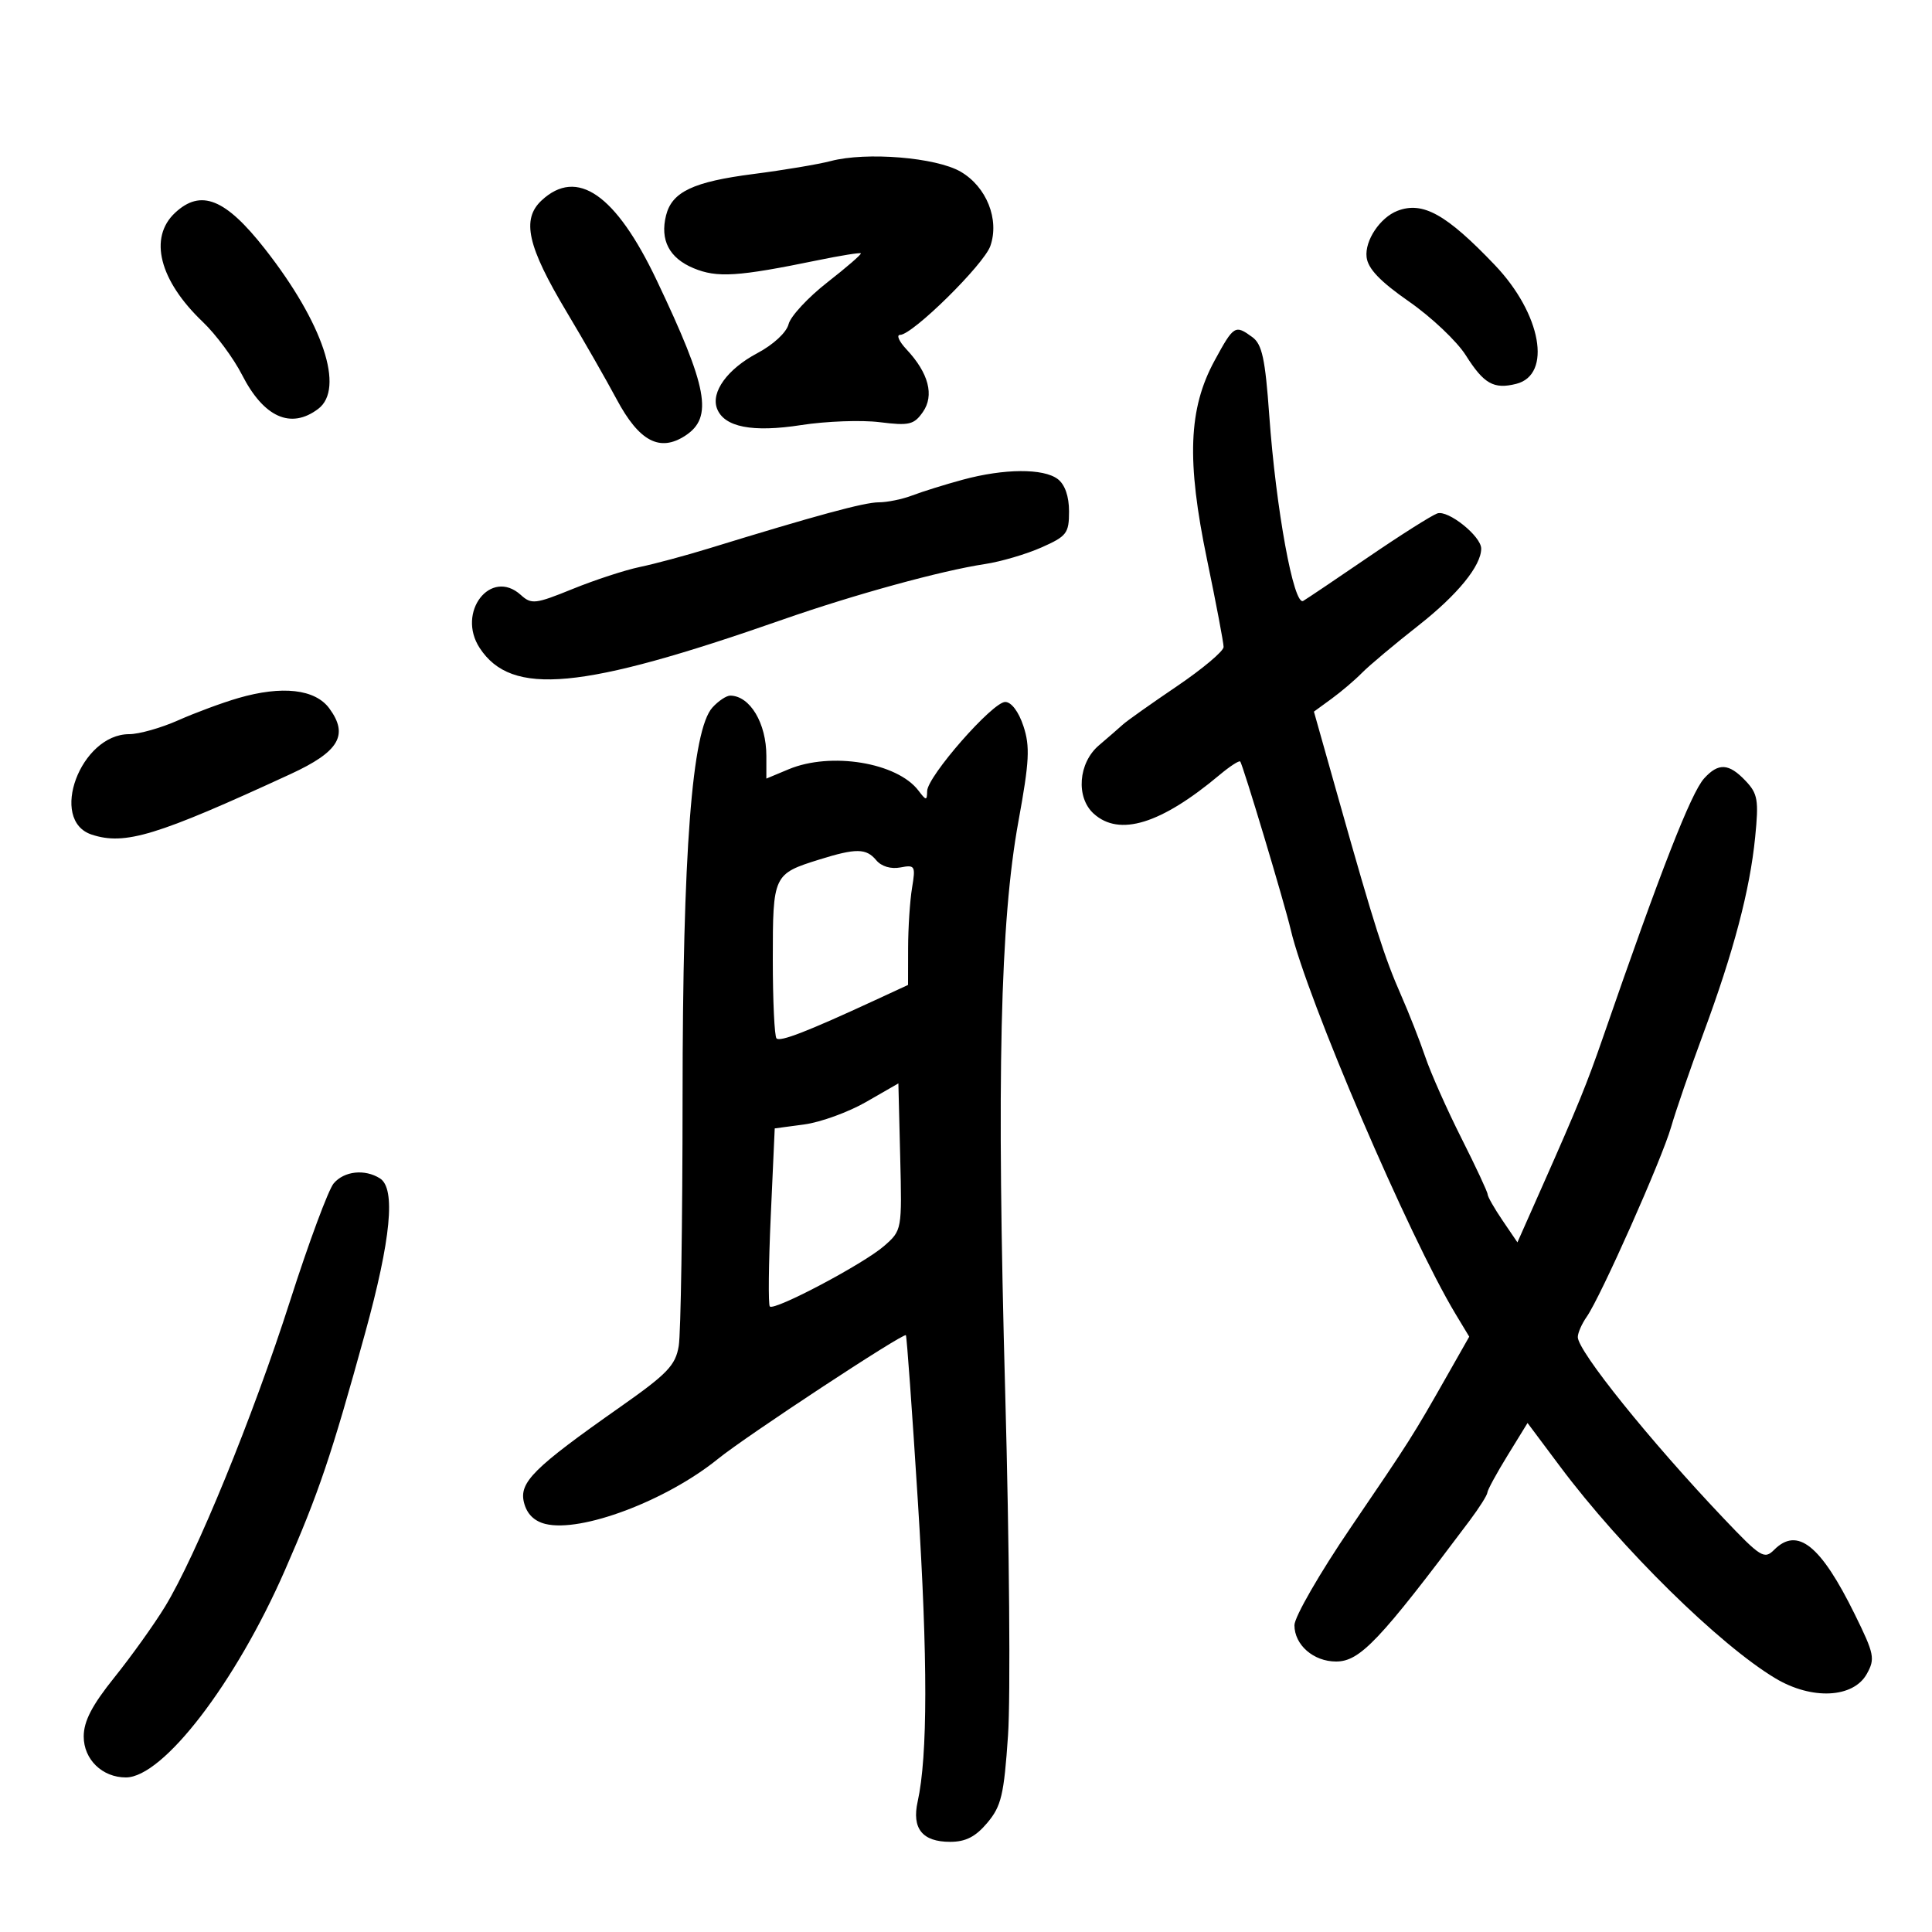 <svg xmlns="http://www.w3.org/2000/svg" width="300" height="300" viewBox="0 0 300 300" version="1.1">
	<path d="M 129 25.008 C 127.075 25.514, 121.675 26.419, 117 27.019 C 107.652 28.219, 104.343 29.784, 103.426 33.440 C 102.464 37.271, 103.915 40.066, 107.681 41.640 C 111.345 43.171, 114.549 42.968, 126.960 40.416 C 130.514 39.685, 133.533 39.200, 133.671 39.338 C 133.809 39.475, 131.466 41.505, 128.466 43.848 C 125.466 46.192, 122.759 49.110, 122.452 50.334 C 122.127 51.628, 120.088 53.518, 117.579 54.849 C 112.955 57.302, 110.357 60.883, 111.341 63.448 C 112.446 66.326, 116.823 67.182, 124.415 66.004 C 128.284 65.403, 133.766 65.202, 136.598 65.556 C 141.177 66.128, 141.919 65.953, 143.303 63.978 C 145.110 61.398, 144.202 57.926, 140.759 54.250 C 139.600 53.013, 139.154 52, 139.769 52 C 141.695 52, 152.775 41.084, 153.782 38.194 C 155.219 34.072, 153.191 29.001, 149.169 26.660 C 145.355 24.440, 134.527 23.553, 129 25.008 M 84.100 31.121 C 80.950 34.056, 81.889 38.239, 87.986 48.430 C 90.641 52.868, 94.136 58.975, 95.752 62 C 99.251 68.548, 102.455 70.242, 106.423 67.643 C 110.765 64.797, 109.921 60.230, 101.961 43.500 C 95.617 30.168, 89.600 25.998, 84.100 31.121 M 27.189 33.039 C 23.044 36.900, 24.737 43.555, 31.504 50 C 33.525 51.925, 36.263 55.621, 37.588 58.214 C 40.964 64.819, 45.173 66.697, 49.413 63.489 C 53.567 60.345, 50.175 50.174, 41.124 38.635 C 35.003 30.831, 31.199 29.303, 27.189 33.039 M 217 32.735 C 214.294 33.778, 211.901 37.365, 212.204 39.929 C 212.415 41.727, 214.299 43.697, 218.811 46.839 C 222.282 49.256, 226.239 53.003, 227.604 55.165 C 230.409 59.608, 231.948 60.481, 235.436 59.606 C 241.042 58.198, 239.341 48.731, 232.121 41.159 C 224.589 33.261, 220.930 31.222, 217 32.735 M 188.602 55.991 C 184.538 63.457, 184.231 71.515, 187.426 86.888 C 188.842 93.701, 190 99.809, 190 100.461 C 190 101.113, 186.738 103.857, 182.750 106.559 C 178.762 109.261, 174.997 111.927, 174.383 112.485 C 173.769 113.043, 172.081 114.510, 170.633 115.743 C 167.438 118.466, 167.032 123.814, 169.829 126.345 C 173.813 129.951, 180.262 127.965, 189.376 120.328 C 190.957 119.002, 192.398 118.065, 192.578 118.245 C 192.969 118.635, 199.465 140.260, 200.428 144.376 C 202.918 155.013, 218.827 192.106, 226.014 204.029 L 228.141 207.559 224.751 213.529 C 219.379 222.991, 218.969 223.637, 209.750 237.180 C 204.936 244.252, 201 251.080, 201 252.362 C 201 255.419, 203.958 258, 207.461 258 C 211.172 258, 214.213 254.793, 228.209 236.115 C 229.699 234.127, 230.937 232.169, 230.959 231.765 C 230.982 231.361, 232.394 228.764, 234.098 225.995 L 237.196 220.960 242.259 227.730 C 251.753 240.424, 266.994 255.416, 275.691 260.615 C 281.342 263.994, 287.775 263.684, 289.871 259.933 C 291.194 257.564, 291.051 256.849, 288.013 250.678 C 282.721 239.929, 279.108 237.035, 275.494 240.649 C 273.962 242.181, 273.407 241.837, 267.672 235.799 C 256.216 223.736, 245 209.795, 245 207.619 C 245 206.973, 245.624 205.554, 246.387 204.464 C 248.548 201.379, 258.048 180.016, 259.490 175 C 260.201 172.525, 262.450 166, 264.487 160.500 C 269.203 147.768, 271.724 138.218, 272.540 130 C 273.114 124.230, 272.947 123.247, 271.054 121.250 C 268.457 118.510, 266.840 118.415, 264.615 120.873 C 262.583 123.118, 257.864 135.199, 248.940 161 C 246.413 168.307, 245.019 171.729, 239.486 184.206 L 235.625 192.912 233.312 189.509 C 232.041 187.637, 231 185.815, 231 185.460 C 231 185.104, 229.171 181.187, 226.937 176.755 C 224.702 172.323, 222.175 166.640, 221.322 164.127 C 220.469 161.614, 218.773 157.294, 217.555 154.529 C 214.991 148.711, 213.420 143.784, 207.977 124.500 L 204.025 110.500 206.763 108.504 C 208.268 107.406, 210.400 105.591, 211.500 104.470 C 212.600 103.349, 216.552 100.034, 220.282 97.104 C 226.324 92.358, 230 87.850, 230 85.186 C 230 83.259, 224.833 79.127, 223.174 79.728 C 222.253 80.062, 217.450 83.103, 212.500 86.486 C 207.550 89.869, 202.990 92.938, 202.366 93.306 C 200.896 94.173, 198.127 79.042, 197.087 64.462 C 196.463 55.719, 195.973 53.453, 194.468 52.353 C 191.782 50.389, 191.583 50.512, 188.602 55.991 M 149.500 74.488 C 146.750 75.234, 143.233 76.330, 141.685 76.922 C 140.137 77.515, 137.781 78, 136.450 78 C 134.223 78, 126.767 80.024, 110 85.181 C 106.425 86.281, 101.633 87.568, 99.351 88.041 C 97.069 88.515, 92.379 90.049, 88.929 91.451 C 83.122 93.810, 82.524 93.879, 80.869 92.381 C 76.203 88.159, 70.852 95.073, 74.489 100.624 C 79.430 108.164, 90.273 107.149, 121.500 96.222 C 132.635 92.326, 146.179 88.606, 152.958 87.583 C 155.409 87.213, 159.347 86.056, 161.708 85.011 C 165.647 83.268, 166 82.809, 166 79.416 C 166 77.069, 165.361 75.236, 164.250 74.392 C 162.028 72.705, 155.924 72.745, 149.500 74.488 M 37 108.396 C 34.525 109.114, 30.325 110.669, 27.667 111.851 C 25.009 113.033, 21.587 114, 20.063 114 C 12.505 114, 7.514 127.399, 14.252 129.601 C 19.409 131.287, 24.304 129.796, 45.114 120.198 C 52.660 116.718, 54.180 114.143, 51.137 110 C 48.933 107.001, 43.806 106.419, 37 108.396 M 110.625 109.862 C 107.448 113.373, 106.001 132.286, 105.989 170.462 C 105.983 189.733, 105.715 207.075, 105.394 209 C 104.890 212.020, 103.639 213.323, 96.269 218.500 C 82.829 227.942, 80.577 230.180, 81.365 233.317 C 81.805 235.071, 82.926 236.194, 84.674 236.633 C 90.219 238.025, 103.477 233.029, 111.500 226.525 C 115.854 222.995, 140.265 206.932, 140.666 207.333 C 140.802 207.468, 141.640 219.109, 142.530 233.202 C 144.074 257.672, 144.062 272.674, 142.492 279.759 C 141.566 283.942, 143.228 286, 147.534 286 C 149.950 286, 151.483 285.215, 153.312 283.041 C 155.485 280.458, 155.894 278.730, 156.527 269.445 C 156.926 263.595, 156.731 239.773, 156.094 216.508 C 154.741 167.130, 155.295 143.135, 158.148 127.501 C 159.843 118.217, 159.963 115.917, 158.918 112.751 C 158.178 110.508, 157.041 109, 156.090 109 C 154.127 109, 144.012 120.545, 143.968 122.835 C 143.939 124.352, 143.819 124.345, 142.616 122.761 C 139.307 118.403, 129.019 116.712, 122.468 119.449 L 119 120.898 119 117.383 C 119 112.298, 116.468 108.058, 113.405 108.015 C 112.803 108.007, 111.552 108.838, 110.625 109.862 M 127.218 133.471 C 120.077 135.701, 120 135.866, 120 148.956 C 120 155.397, 120.259 160.926, 120.577 161.243 C 121.142 161.809, 125.304 160.198, 135.750 155.369 L 141 152.941 141.011 147.221 C 141.017 144.074, 141.292 139.865, 141.623 137.867 C 142.189 134.442, 142.085 134.261, 139.801 134.698 C 138.337 134.978, 136.859 134.535, 136.067 133.580 C 134.510 131.705, 132.936 131.685, 127.218 133.471 M 134.500 171.106 C 131.750 172.688, 127.430 174.260, 124.899 174.600 L 120.299 175.218 119.684 188.811 C 119.346 196.286, 119.280 202.613, 119.537 202.870 C 120.251 203.585, 134.133 196.237, 137.282 193.478 C 140.056 191.048, 140.063 191.009, 139.782 179.636 L 139.500 168.230 134.500 171.106 M 51.820 183.750 C 51.001 184.713, 47.951 192.925, 45.043 202 C 39.276 219.995, 30.431 241.612, 25.609 249.500 C 23.927 252.250, 20.403 257.177, 17.776 260.450 C 14.279 264.806, 13 267.269, 13 269.643 C 13 273.204, 15.878 276, 19.543 276 C 25.313 276, 36.568 261.347, 44.223 243.869 C 49.490 231.842, 51.453 226.037, 56.695 207 C 60.716 192.394, 61.470 184.540, 59 182.979 C 56.648 181.492, 53.450 181.836, 51.820 183.750" stroke="none" fill="black" fill-rule="evenodd"/>
</svg>
